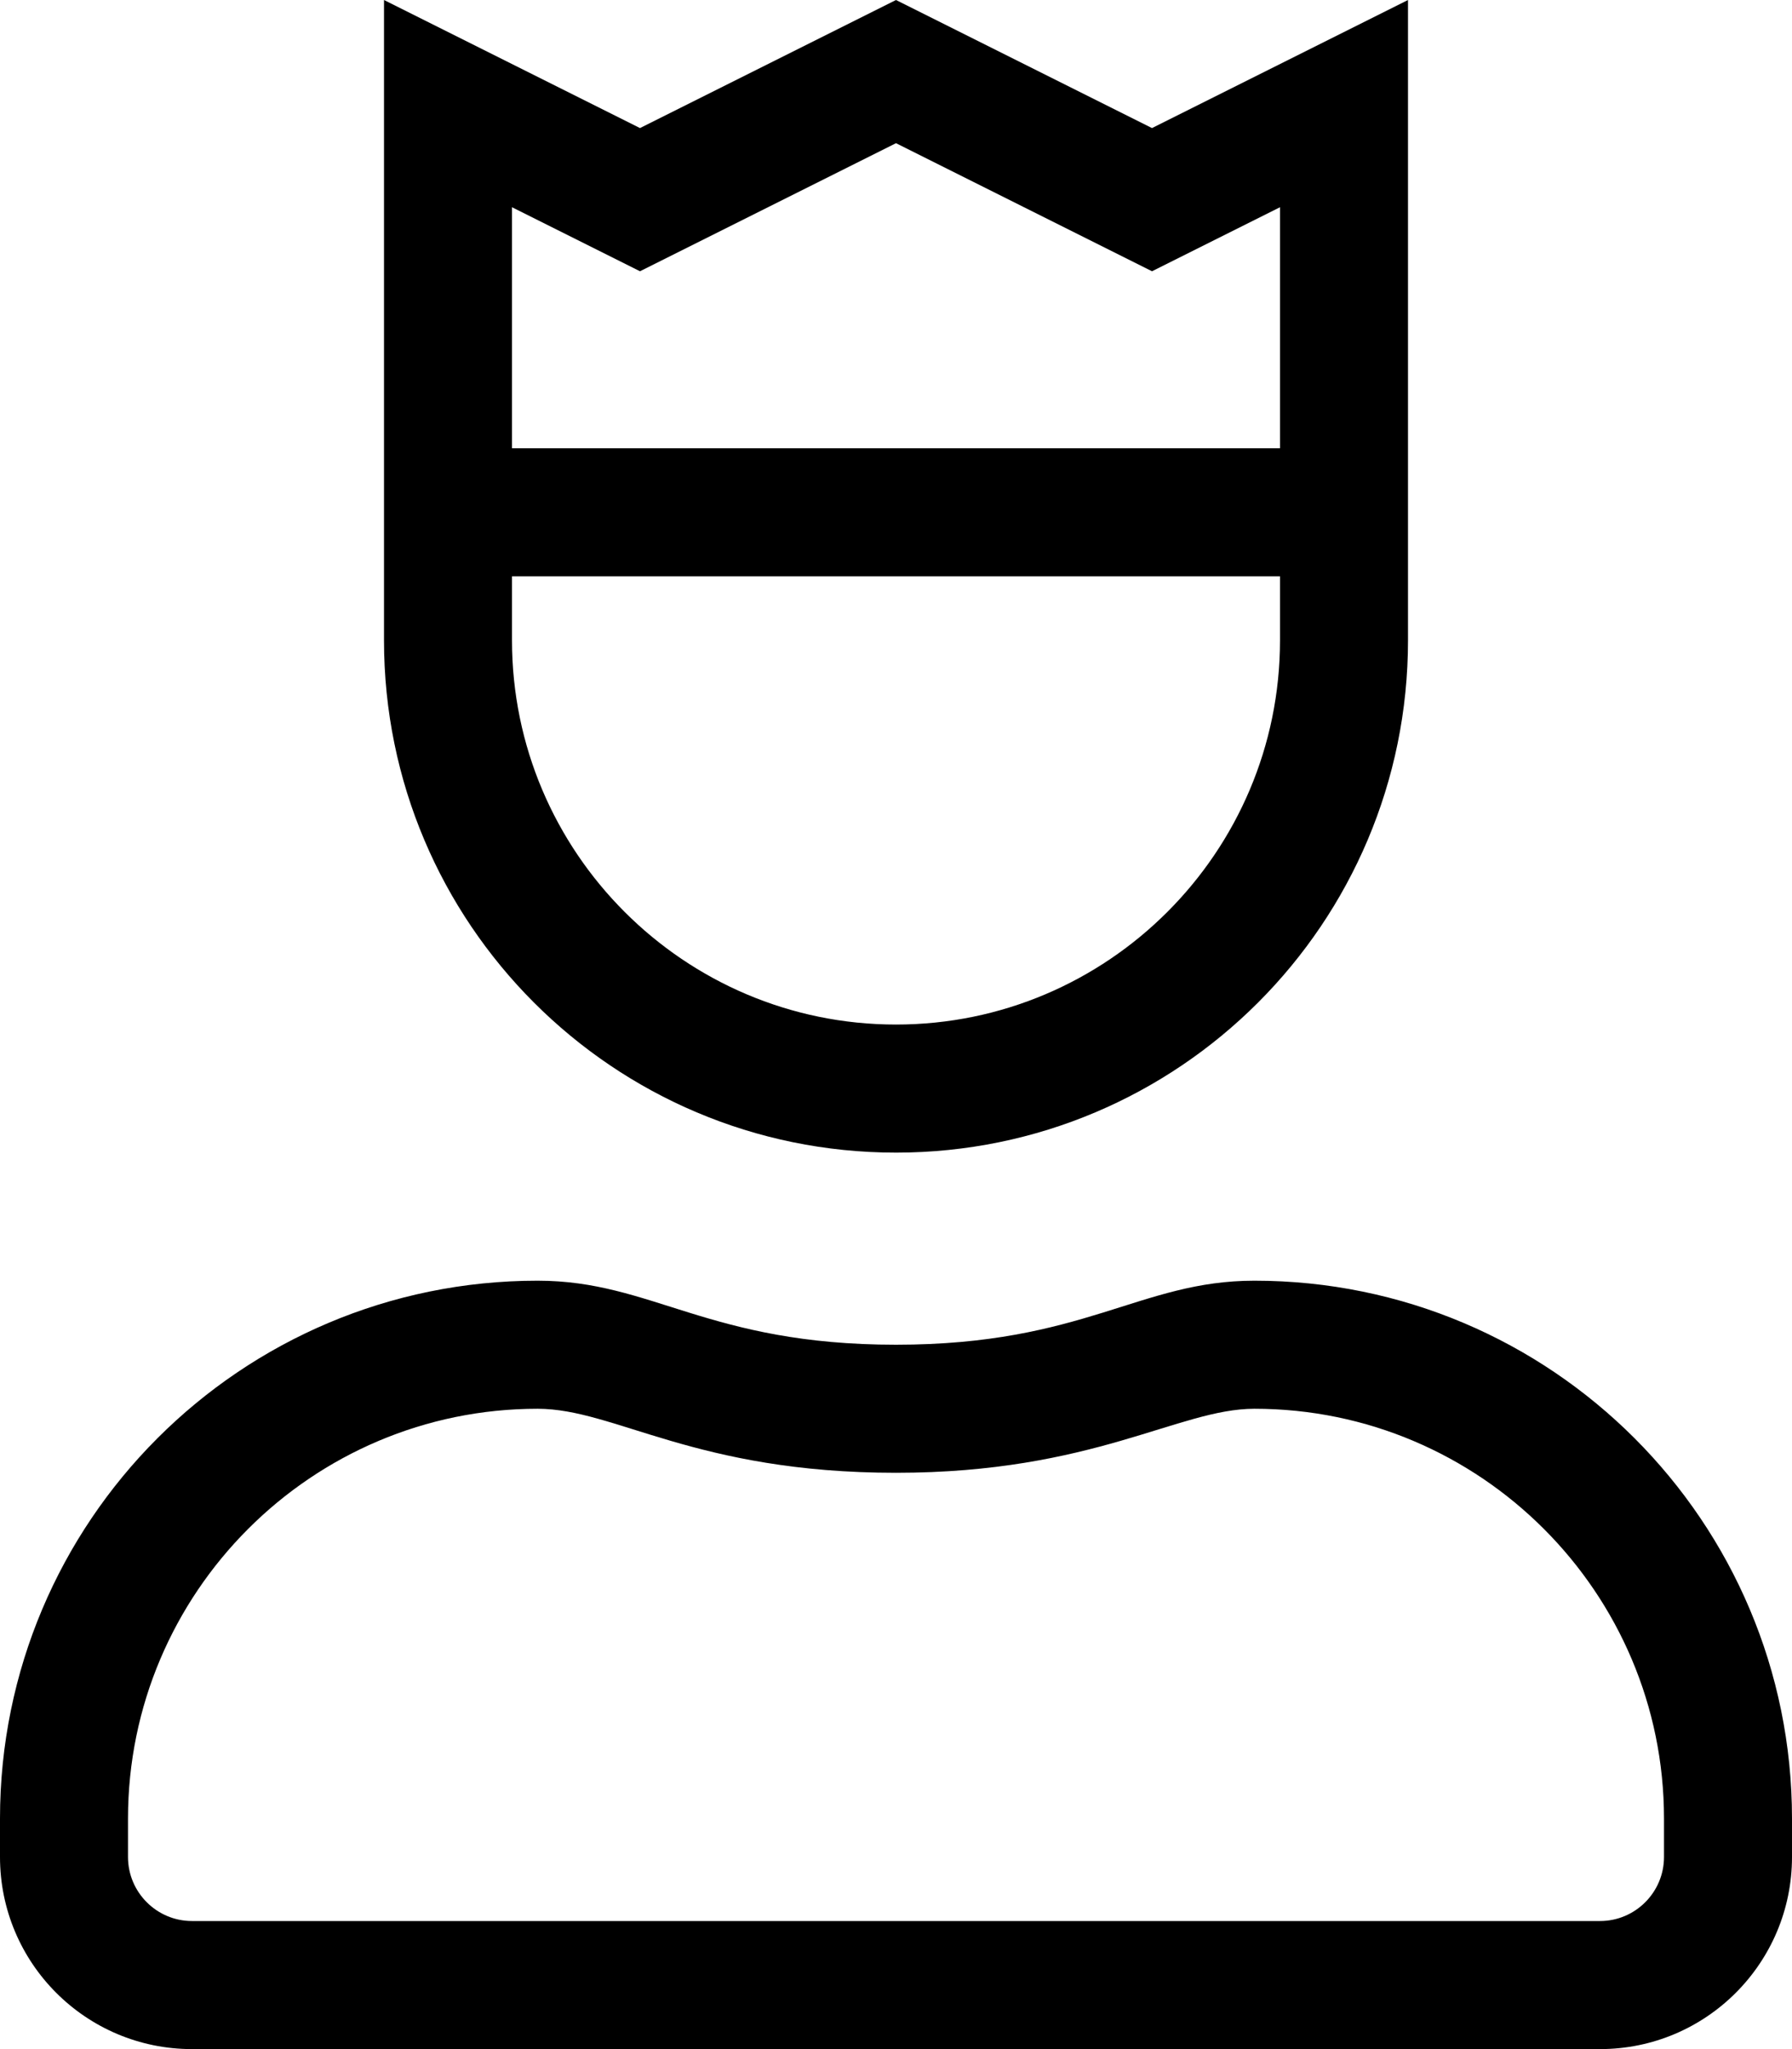 <svg xmlns="http://www.w3.org/2000/svg" viewBox="0 0 448 512"><path d="M313.6 320c-28.71 0-42.6 16-89.6 16-47.09 0-60.82-16-89.6-16C60.17 320 0 380.17 0 454.4v9.6c0 26.51 21.49 48 48 48h352c26.51 0 48-21.49 48-48v-9.6c0-74.23-60.17-134.4-134.4-134.4zM416 464c0 8.82-7.18 16-16 16H48c-8.82 0-16-7.18-16-16v-9.6C32 397.94 77.94 352 134.4 352c19.38 0 39.33 16 89.6 16 49.4 0 70.66-16 89.6-16 56.46 0 102.4 45.94 102.4 102.4v9.6zM224 288c70.7 0 128-57.31 128-128V0l-64 32-64-32-64 32L96 0v160c0 70.69 57.31 128 128 128zM128 51.78l32 16 64-32 64 32 32-16V112H128V51.78zm0 92.22h192v16c0 52.93-43.06 96-96 96s-96-43.07-96-96v-16z"/></svg>